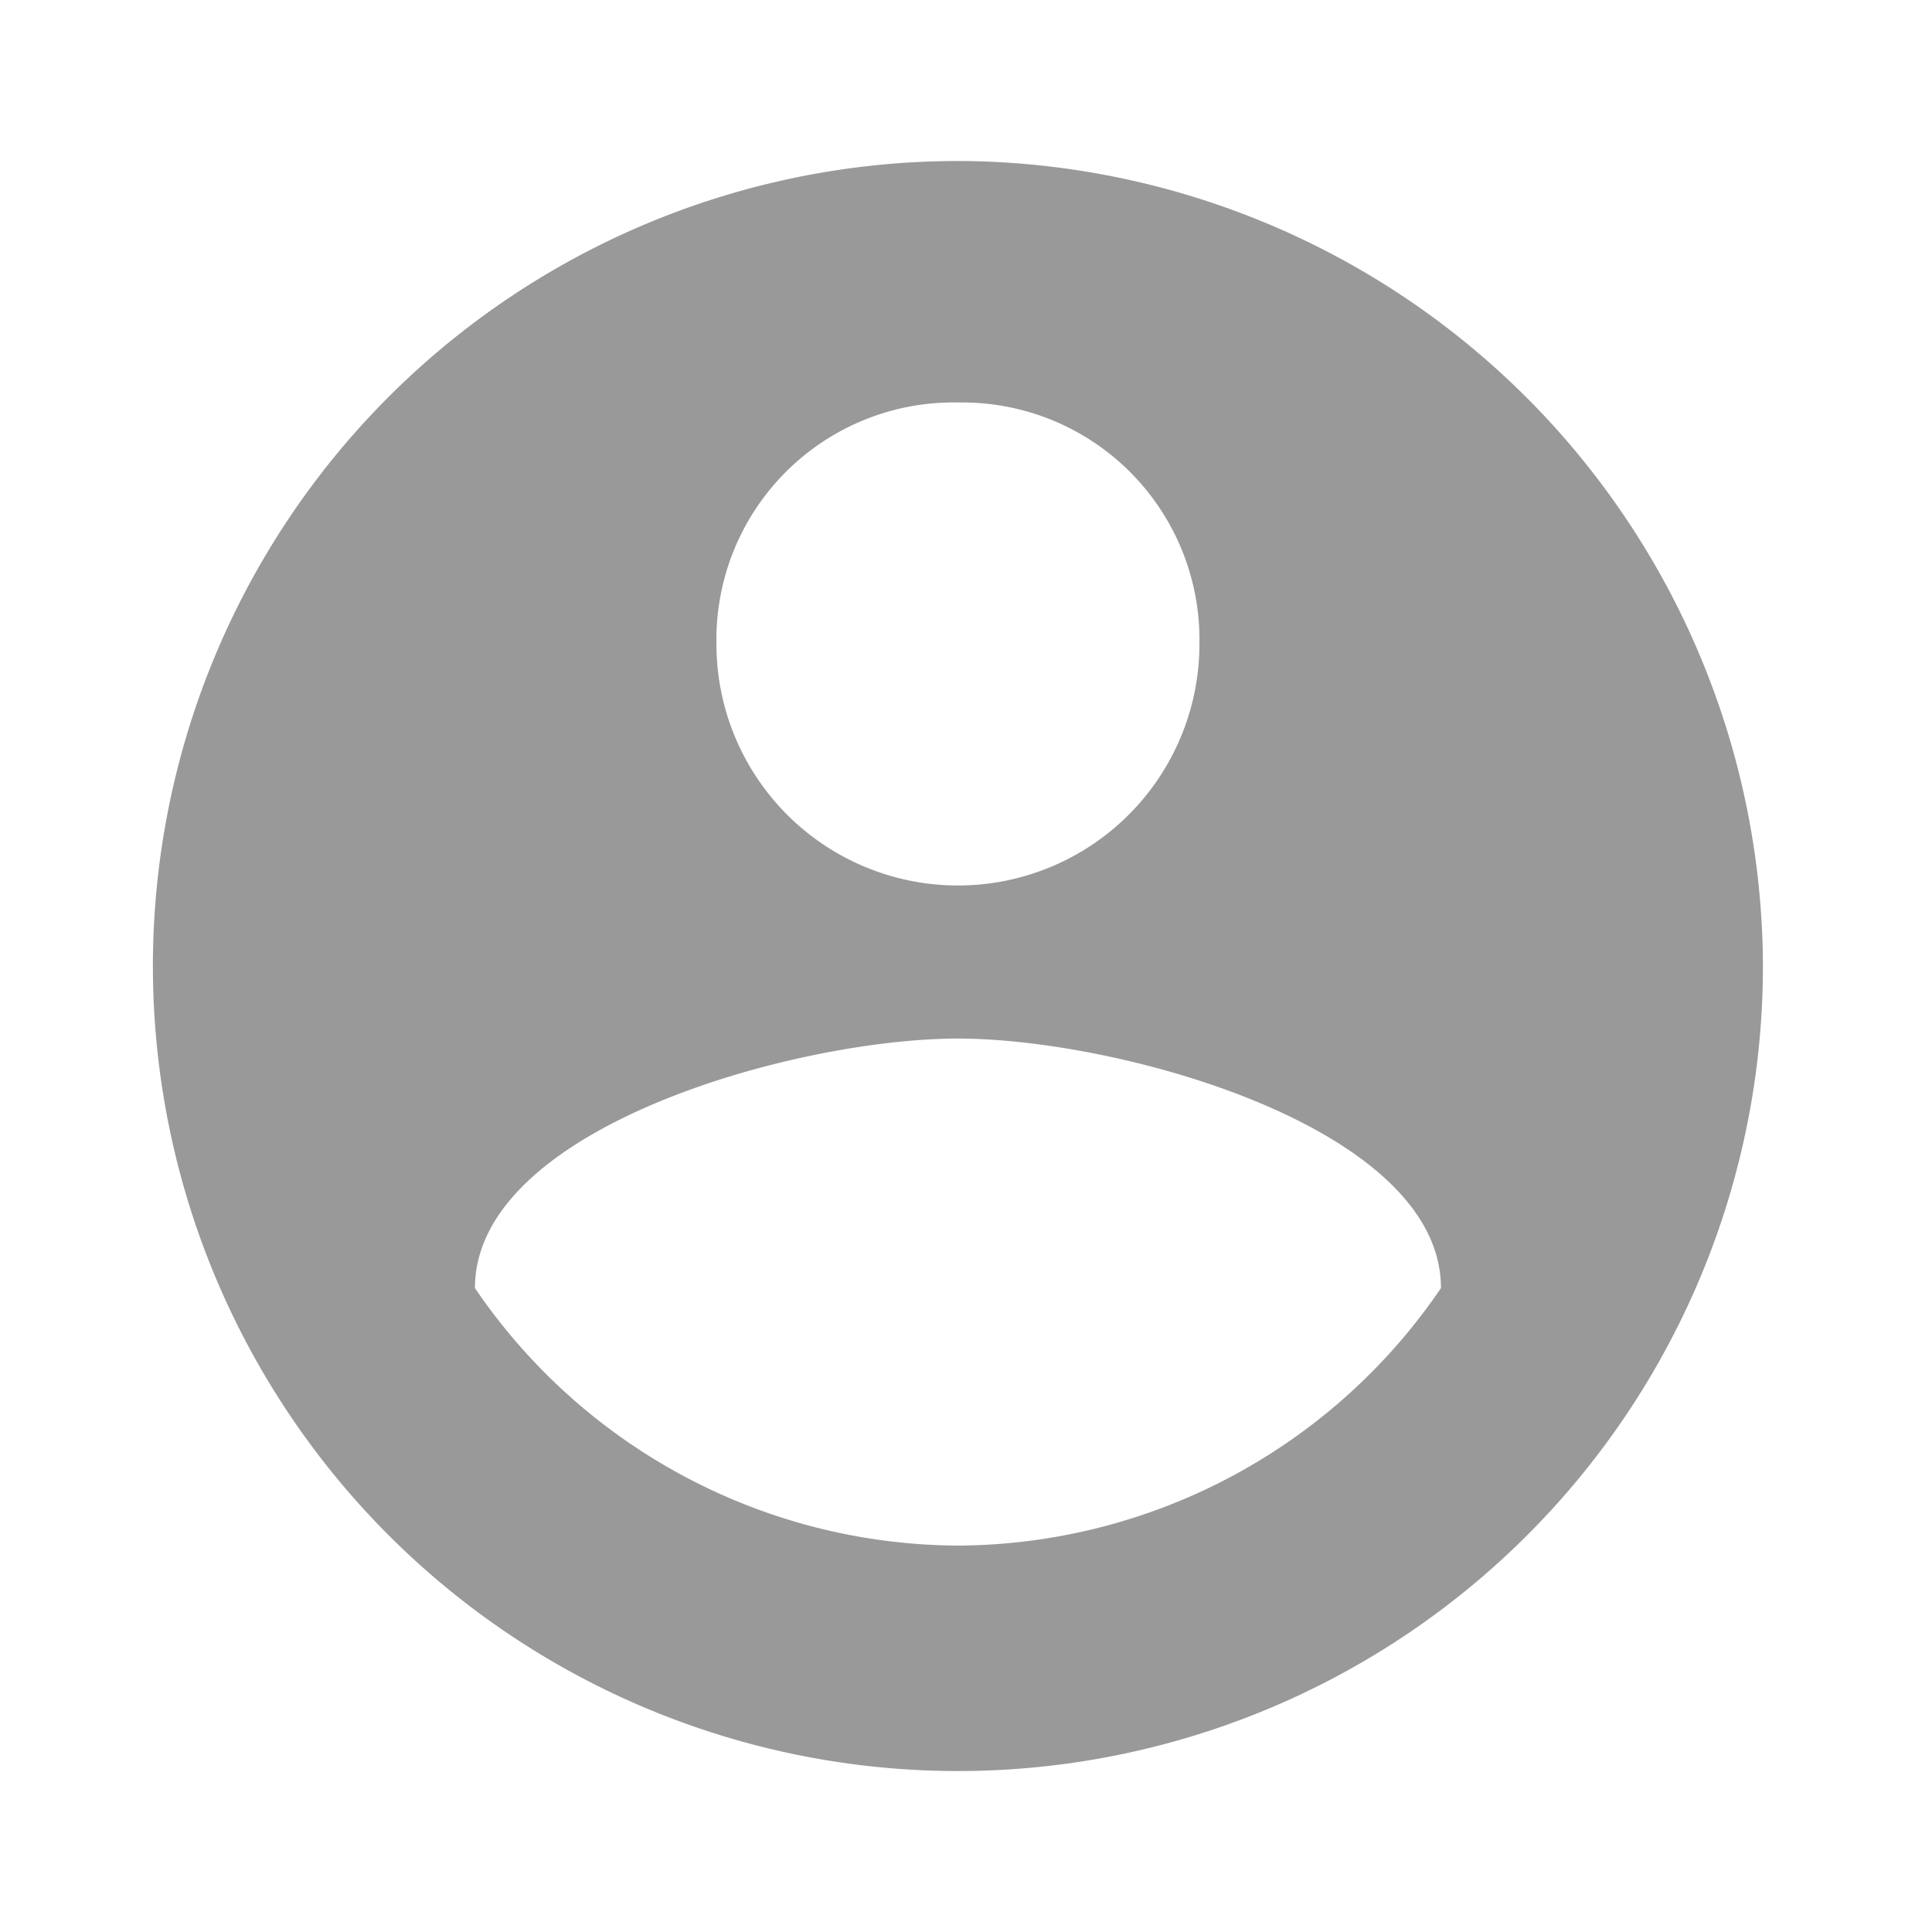 <svg xmlns="http://www.w3.org/2000/svg" width="54.508" height="54.508" viewBox="0 0 54.508 54.508"><defs><style>.a{fill:none;}.b{fill:#999;}</style></defs><g transform="translate(-1052 -1820)"><rect class="a" width="54.508" height="54.508" transform="translate(1052 1820)"/><path class="b" d="M934.612,39.064A16.569,16.569,0,0,1,920.985,31.8c0-4.542,9.085-7.041,13.627-7.041s13.627,2.5,13.627,7.041A16.57,16.57,0,0,1,934.612,39.064Zm0-32.25a6.692,6.692,0,0,1,6.813,6.813,6.813,6.813,0,0,1-13.627,0A6.692,6.692,0,0,1,934.612,6.813Zm0-6.813a22.712,22.712,0,1,0,22.711,22.712A22.778,22.778,0,0,0,934.612,0Z" transform="translate(144.415 1824.542)"/></g></svg>